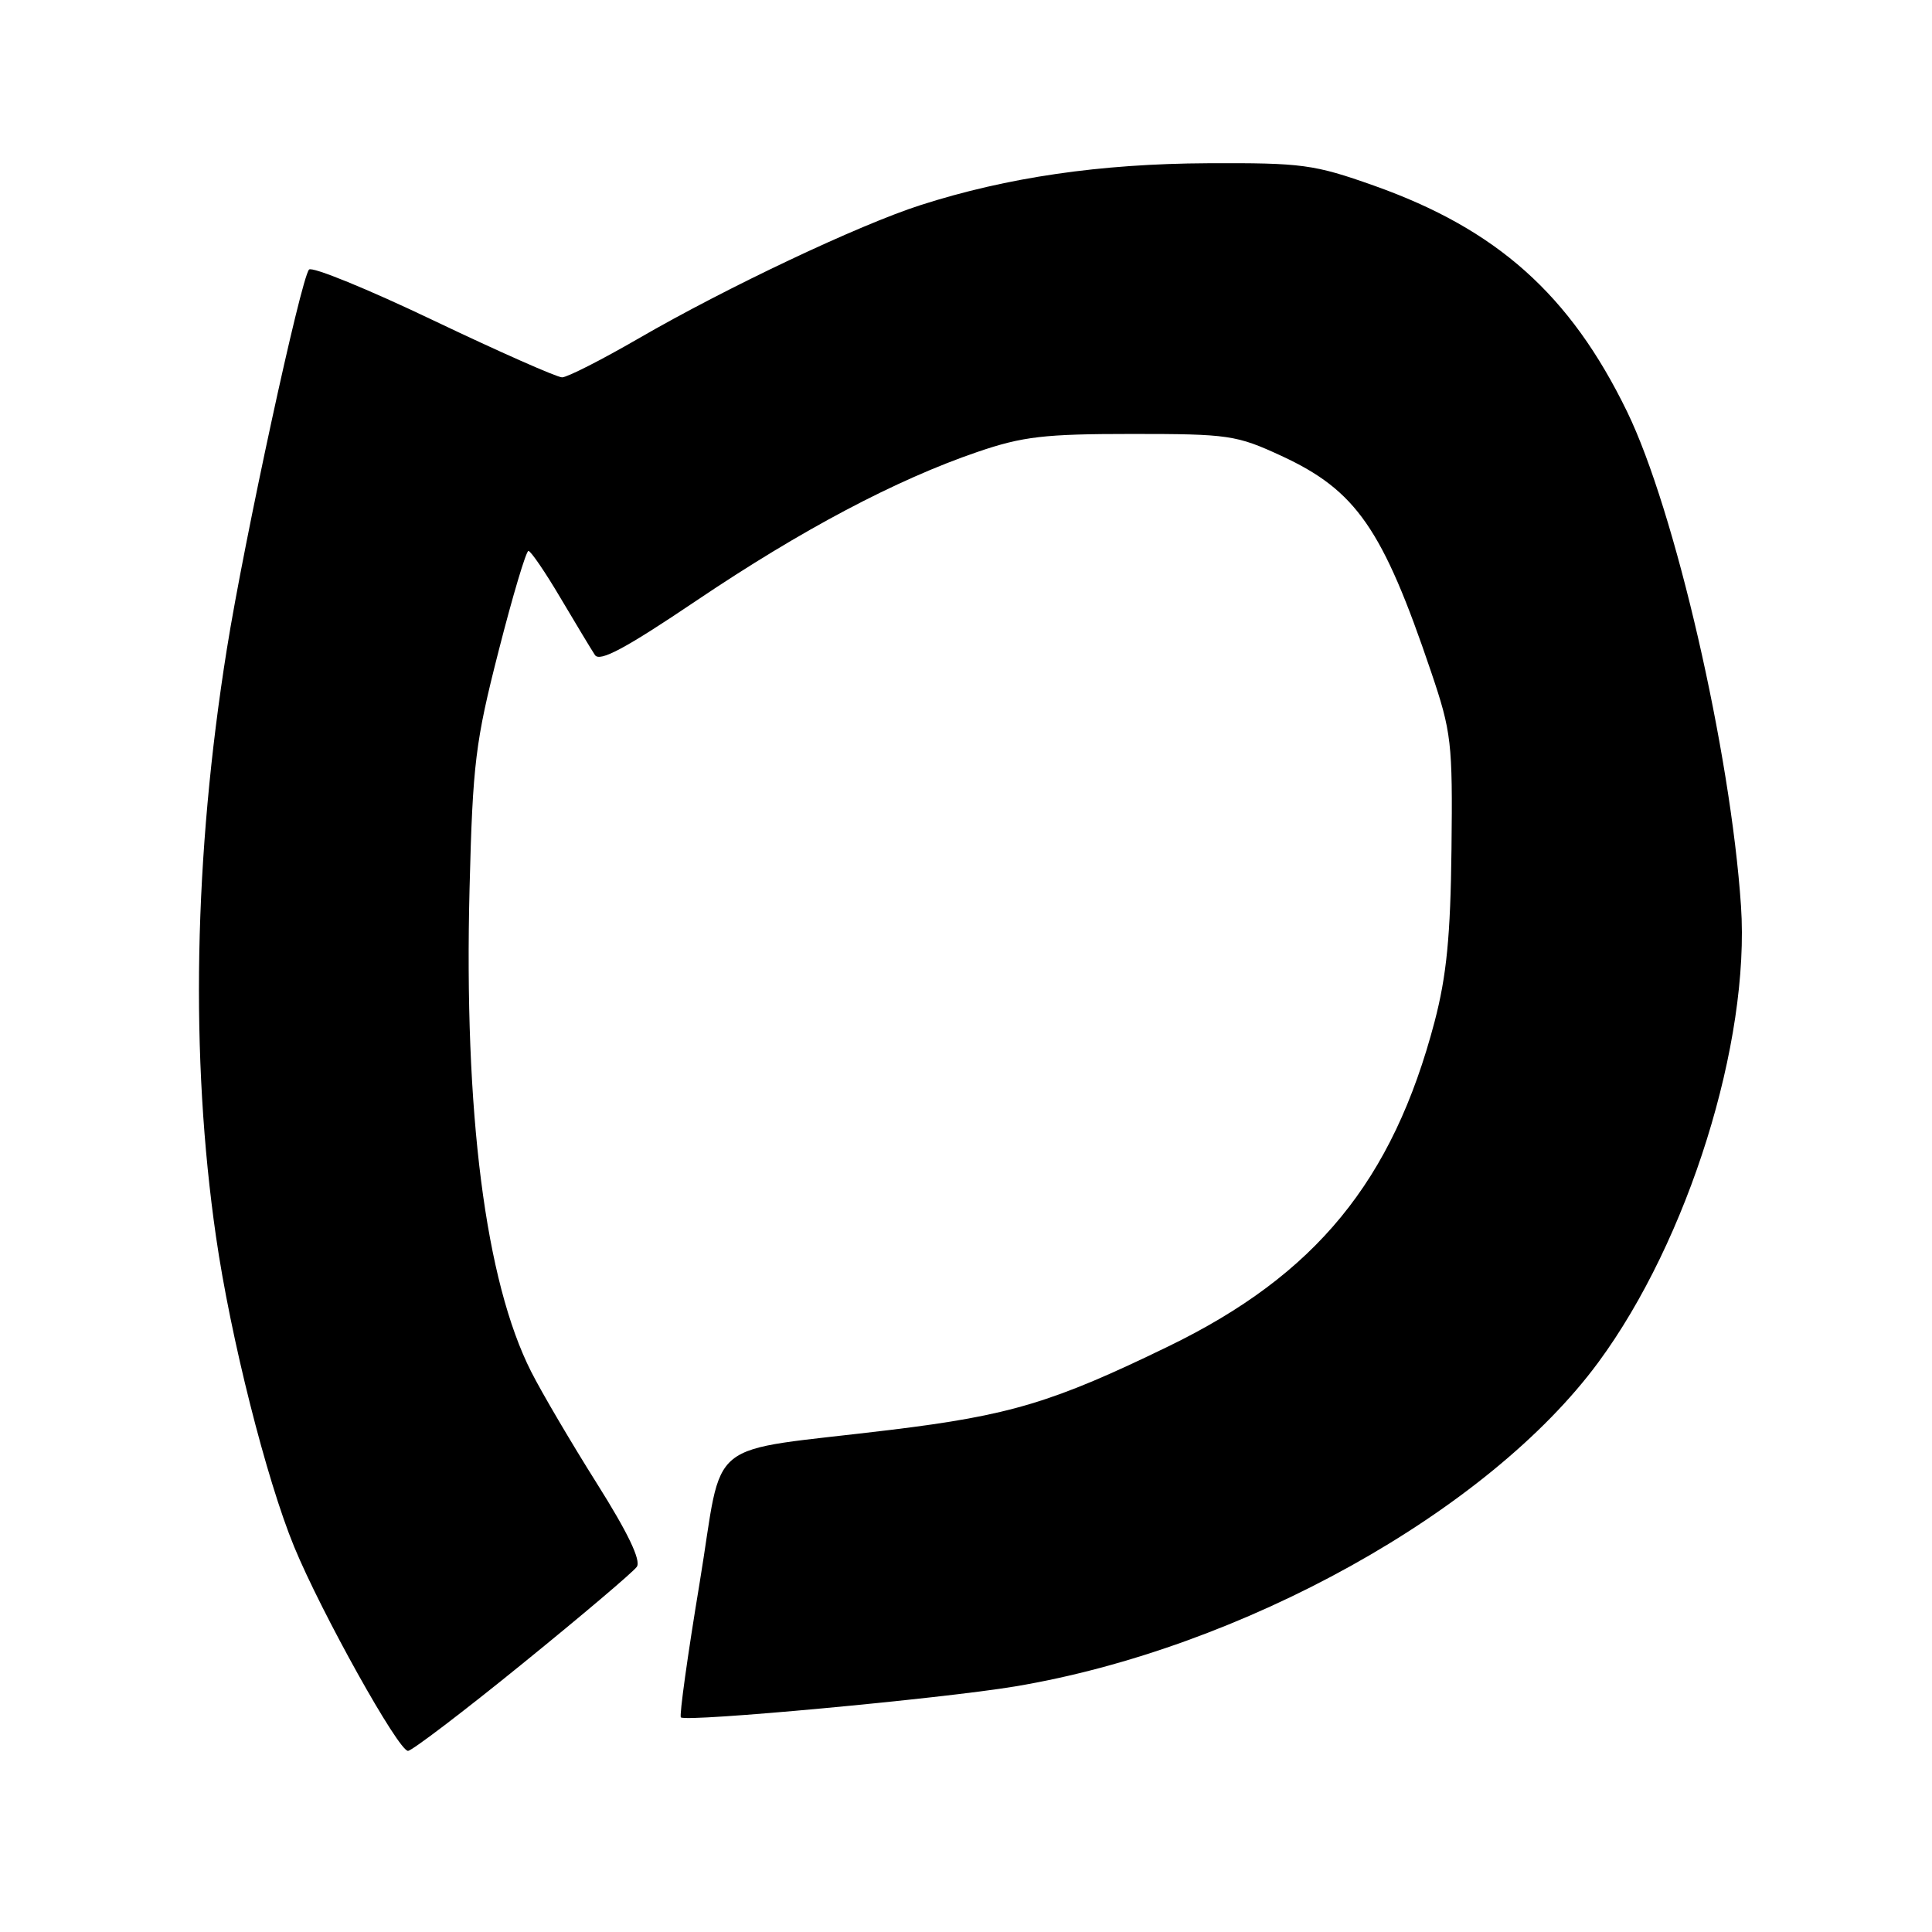 <?xml version="1.0" encoding="UTF-8" standalone="no"?>
<!DOCTYPE svg PUBLIC "-//W3C//DTD SVG 1.1//EN" "http://www.w3.org/Graphics/SVG/1.1/DTD/svg11.dtd" >
<svg xmlns="http://www.w3.org/2000/svg" xmlns:xlink="http://www.w3.org/1999/xlink" version="1.1" viewBox="0 0 256 256">
 <g >
 <path fill="currentColor"
d=" M 69.25 220.43 C 77.09 214.07 83.90 208.30 84.38 207.61 C 84.97 206.78 83.21 203.10 79.08 196.55 C 75.68 191.15 71.77 184.50 70.39 181.77 C 64.31 169.78 61.46 147.44 62.22 117.66 C 62.64 101.16 62.99 98.29 66.07 86.25 C 67.93 78.96 69.71 73.00 70.02 73.00 C 70.33 73.00 72.25 75.81 74.28 79.25 C 76.32 82.69 78.36 86.08 78.83 86.79 C 79.46 87.76 82.87 85.93 92.32 79.56 C 106.22 70.19 118.74 63.57 129.50 59.89 C 135.52 57.83 138.38 57.50 150.00 57.50 C 162.78 57.50 163.83 57.65 169.78 60.40 C 179.69 64.98 183.21 70.04 189.62 89.00 C 192.33 97.00 192.49 98.38 192.33 112.50 C 192.20 124.04 191.68 129.31 190.09 135.38 C 184.54 156.48 174.35 168.92 154.82 178.40 C 139.55 185.82 133.84 187.54 118.00 189.47 C 92.77 192.55 95.98 189.96 92.69 209.83 C 91.11 219.35 90.00 227.33 90.22 227.56 C 90.89 228.22 124.74 225.09 134.50 223.46 C 164.54 218.44 197.22 200.28 211.79 180.51 C 223.70 164.35 231.91 138.08 230.69 120.04 C 229.31 99.59 221.93 67.55 215.59 54.53 C 208.05 39.03 198.34 30.37 182.04 24.59 C 174.10 21.78 172.56 21.57 160.00 21.63 C 145.78 21.70 133.47 23.49 122.00 27.17 C 113.83 29.79 96.24 38.11 84.61 44.85 C 79.72 47.68 75.16 50.00 74.48 50.00 C 73.80 50.00 66.14 46.61 57.46 42.47 C 48.78 38.32 41.34 35.28 40.95 35.72 C 39.88 36.87 32.37 71.54 30.06 86.00 C 25.68 113.42 25.18 140.06 28.62 163.85 C 30.54 177.18 35.29 196.00 38.98 204.96 C 42.59 213.72 52.79 232.00 54.06 232.00 C 54.57 232.00 61.41 226.80 69.25 220.43 Z "/>
</g>
</svg>